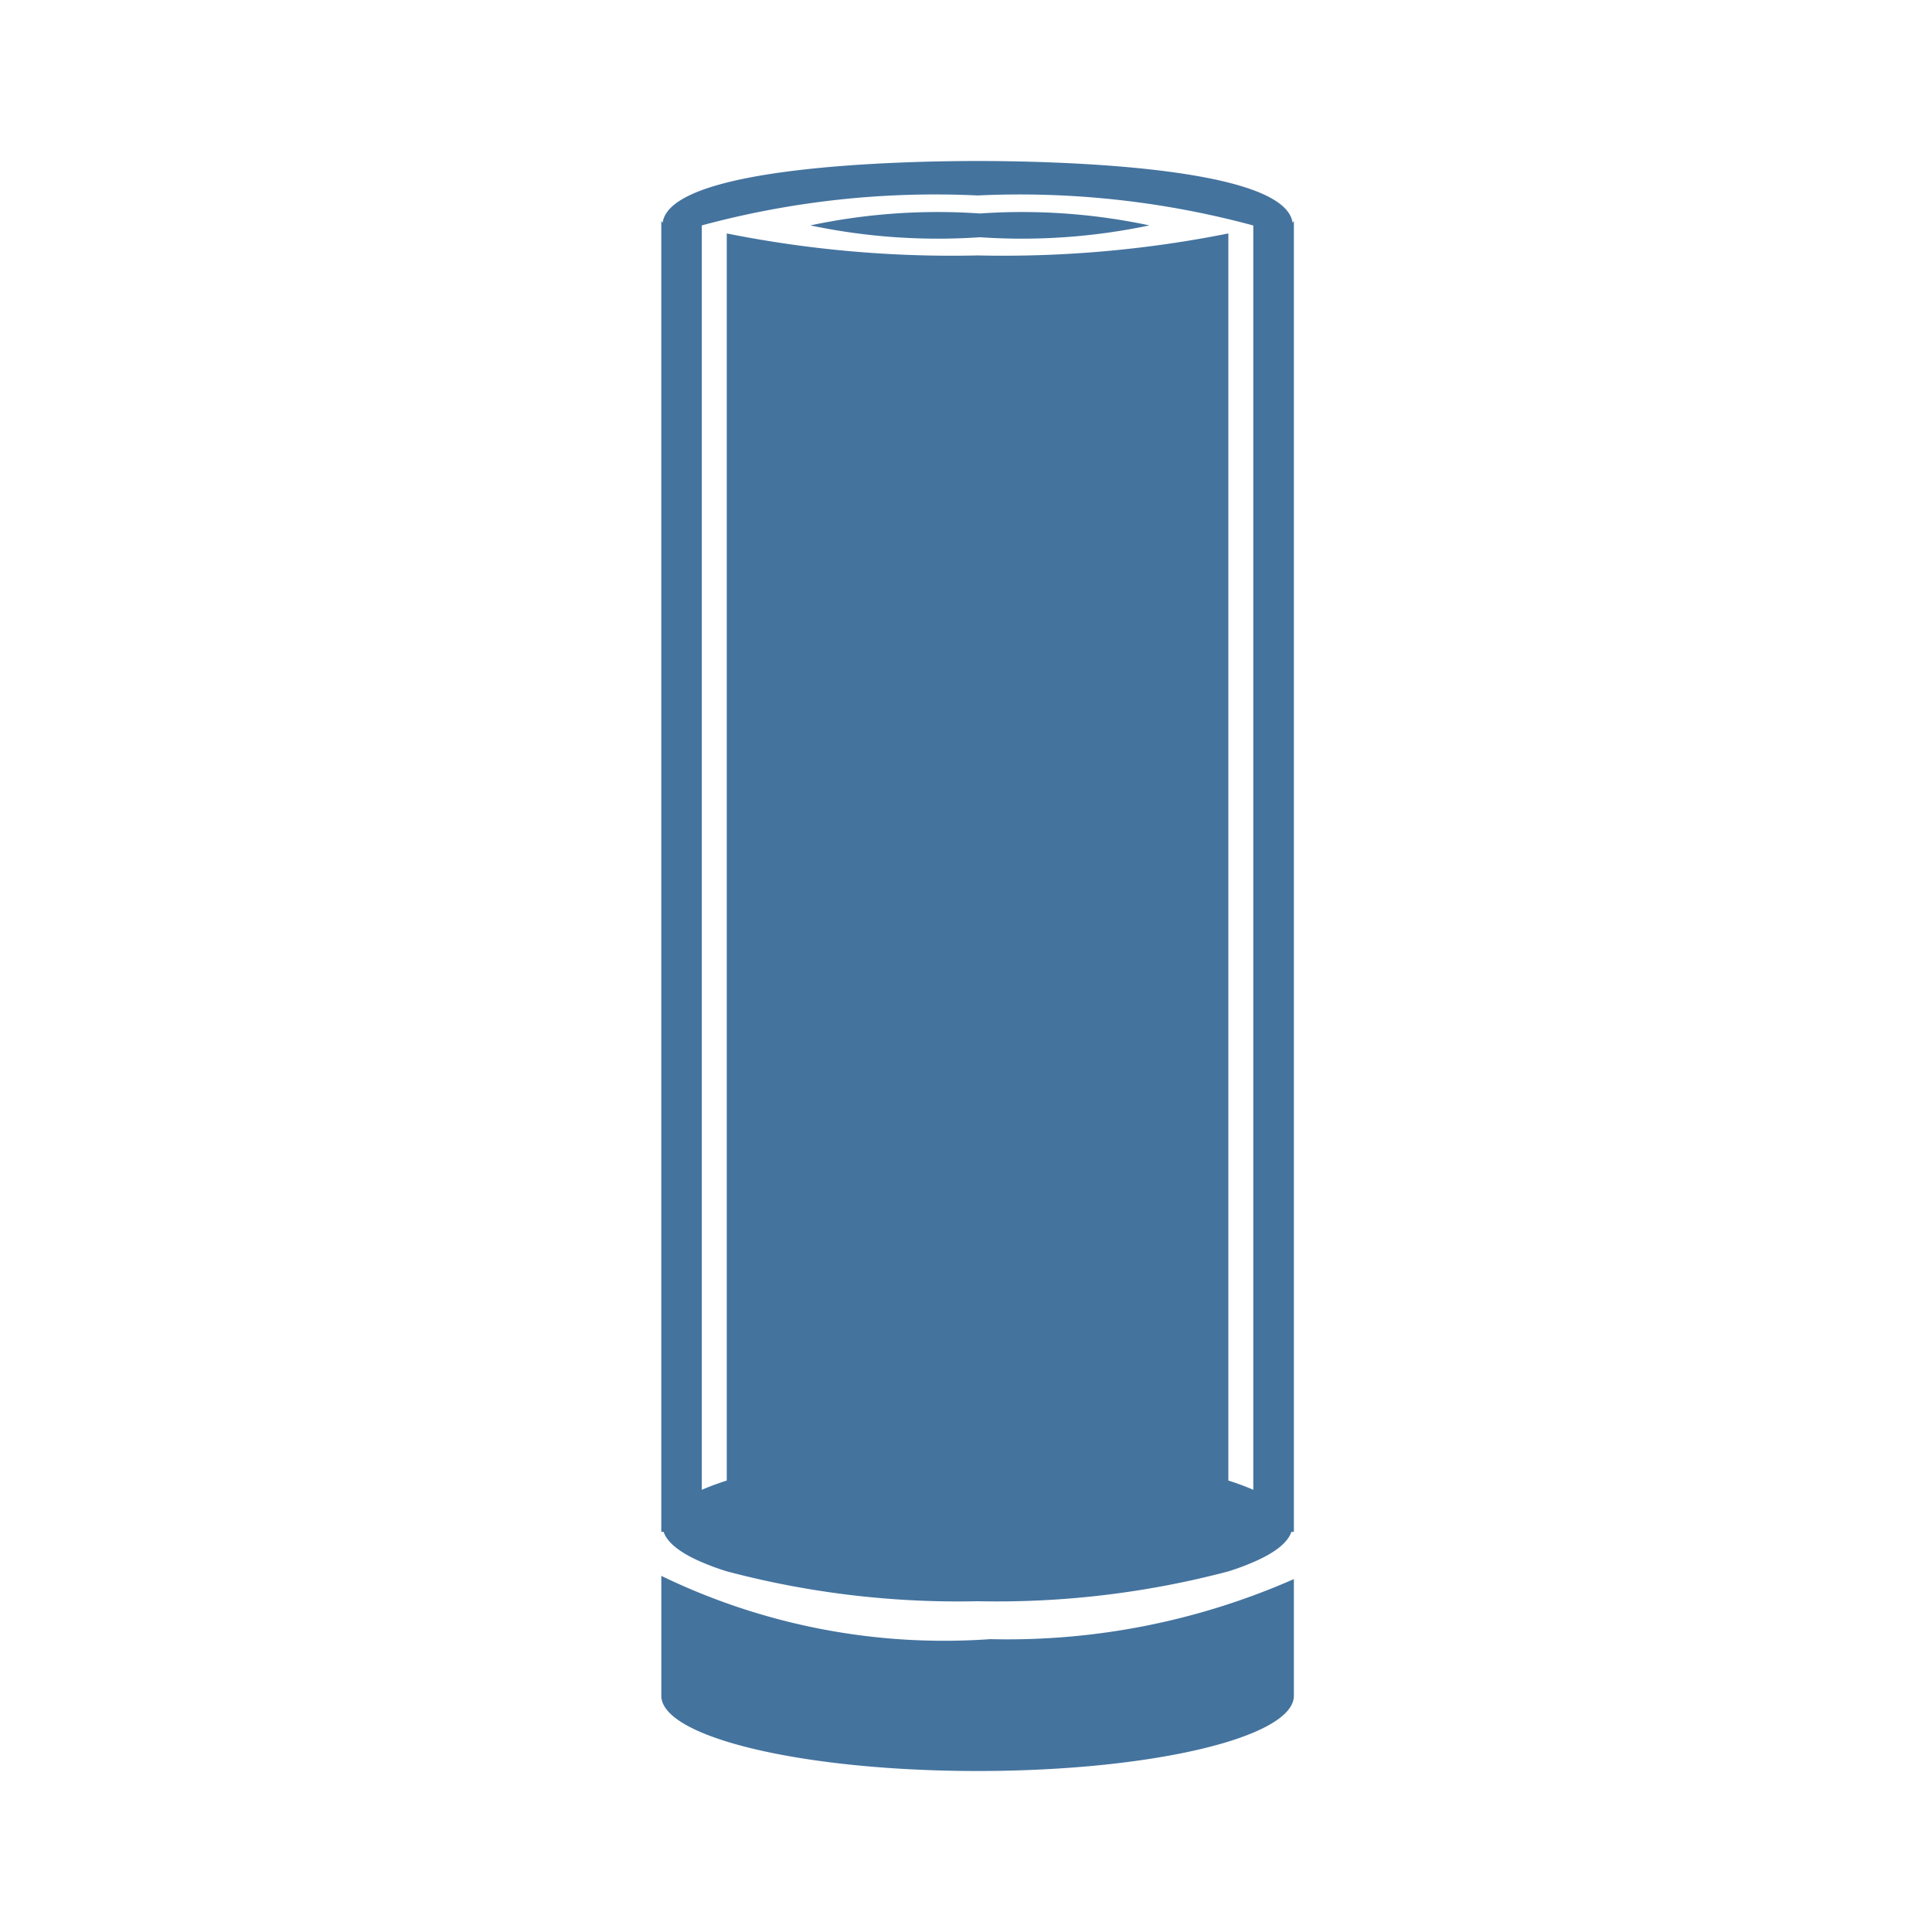 <svg xmlns="http://www.w3.org/2000/svg" fill="#44739e" width="24" height="24" viewBox="0 0 24 24">
  <path id="Colore_riempimento_1" data-name="Colore riempimento 1" class="cls-1" d="m 14.278,2.8 a 7.605,7.605 0 0 0 -2.105,-0.148 7.61,7.61 0 0 0 -2.106,0.148 7.68,7.68 0 0 0 2.106,0.147 7.676,7.676 0 0 0 2.105,-0.147 z m -2.134,-0.8 c -0.908,0 -3.823,0.059 -3.913,0.77 0,-0.01 -0.016,-0.017 -0.016,-0.028 v 16.287 h 0.029 c 0.045,0.136 0.209,0.263 0.472,0.376 a 3.106,3.106 0 0 0 0.31,0.114 11.207,11.207 0 0 0 3.118,0.372 11.256,11.256 0 0 0 3.116,-0.371 3.1,3.1 0 0 0 0.31,-0.115 c 0.263,-0.113 0.427,-0.24 0.472,-0.376 h 0.031 V 2.742 c 0,0.011 -0.015,0.018 -0.016,0.028 C 15.967,2.059 13.051,2 12.144,2 Z m 0,0.428 a 11.125,11.125 0 0 1 3.425,0.373 v 0 15.706 a 3.1,3.1 0 0 0 -0.31,-0.115 V 2.9 A 14.256,14.256 0 0 1 12.144,3.173 14.242,14.242 0 0 1 9.028,2.9 v 15.492 c -0.116,0.037 -0.217,0.075 -0.31,0.115 V 2.8 A 11.123,11.123 0 0 1 12.144,2.428 Z M 8.215,19.576 v 1.489 c 0,0.516 1.759,0.935 3.929,0.935 2.17,0 3.929,-0.419 3.929,-0.935 v -1.449 a 8.821,8.821 0 0 1 -3.771,0.746 8.06,8.06 0 0 1 -4.087,-0.786 z"/>
</svg>
